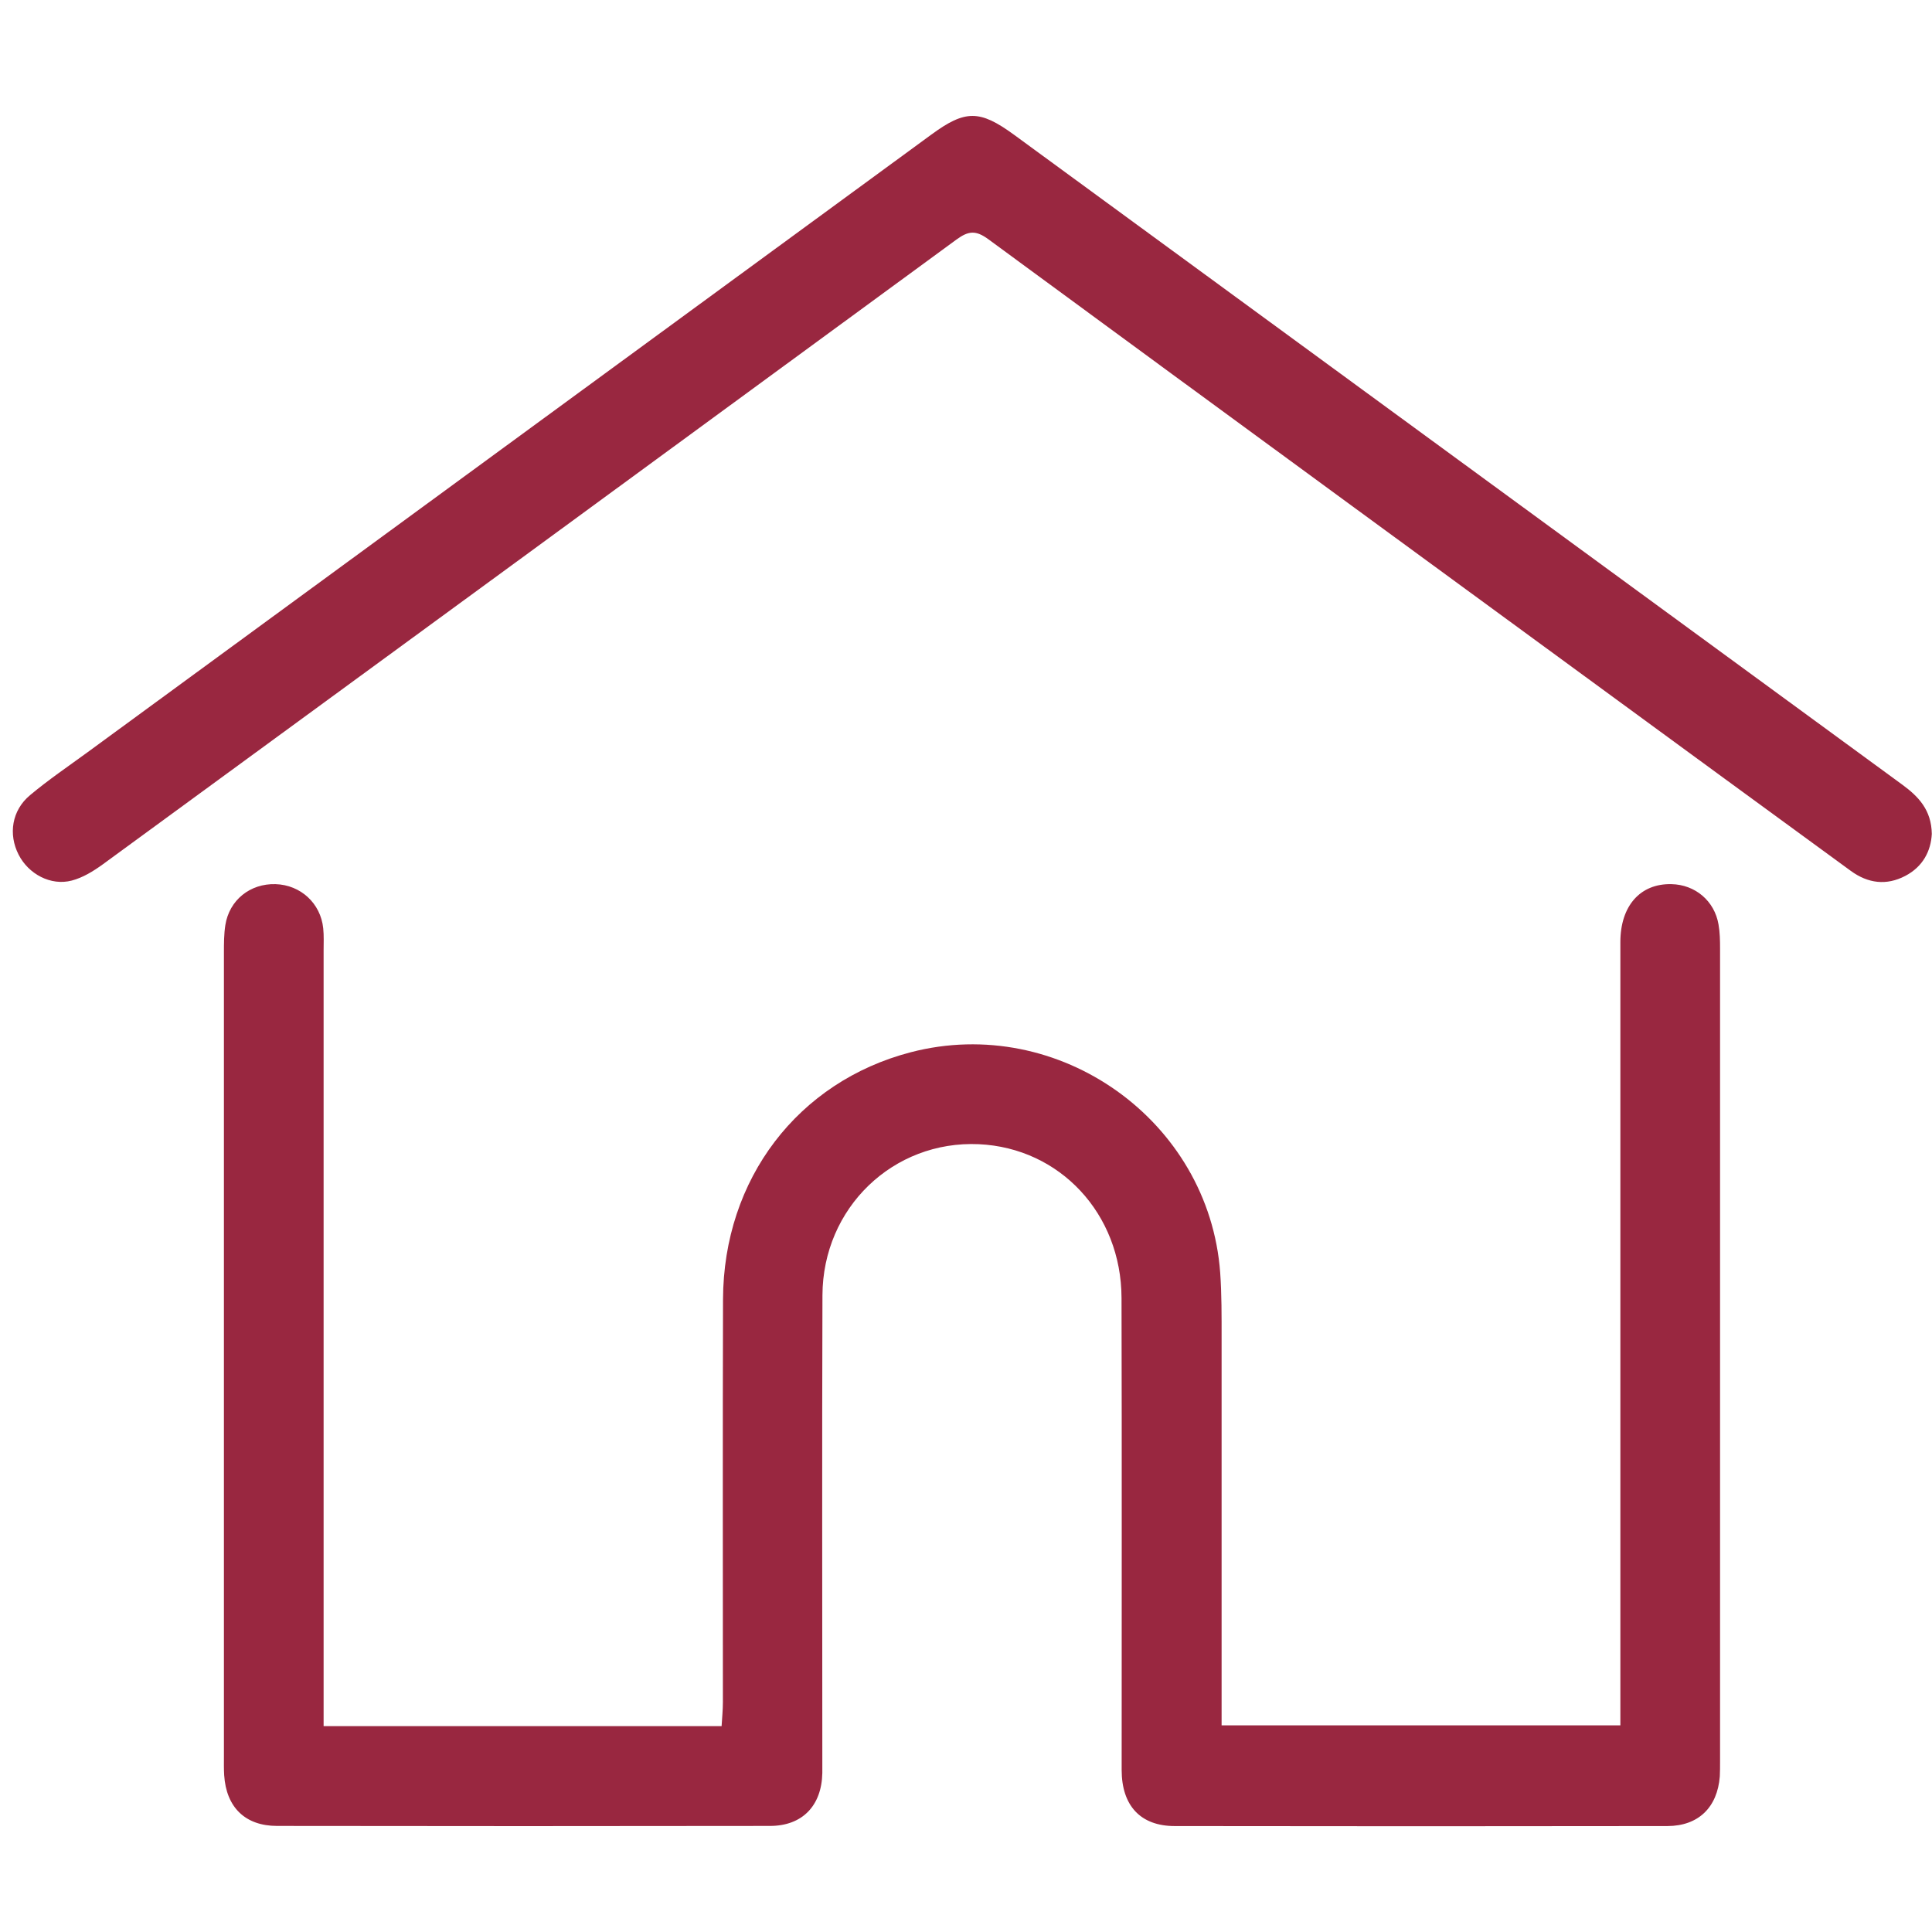 <svg width="30" height="30" viewBox="0 0 30 30" fill="none" xmlns="http://www.w3.org/2000/svg">
<path d="M5.033 26.803H11.205C11.213 26.671 11.225 26.551 11.225 26.429C11.225 24.345 11.221 22.261 11.227 20.177C11.233 18.307 12.391 16.795 14.143 16.339C16.443 15.741 18.773 17.399 18.947 19.761C18.971 20.099 18.969 20.439 18.969 20.779C18.969 22.659 18.969 24.541 18.969 26.421V26.791H25.161V26.437C25.161 22.501 25.161 18.565 25.161 14.629C25.161 14.065 25.471 13.717 25.955 13.729C26.323 13.737 26.623 13.989 26.685 14.355C26.707 14.479 26.709 14.605 26.709 14.731C26.709 18.939 26.709 23.145 26.709 27.353C26.709 27.431 26.709 27.509 26.705 27.585C26.667 28.065 26.373 28.353 25.893 28.355C23.343 28.359 20.791 28.359 18.241 28.355C17.711 28.355 17.417 28.039 17.417 27.483C17.417 25.039 17.421 22.597 17.415 20.153C17.411 18.845 16.457 17.825 15.199 17.767C13.871 17.707 12.775 18.753 12.771 20.115C12.763 22.499 12.769 24.885 12.769 27.269C12.769 27.357 12.769 27.443 12.769 27.531C12.759 28.039 12.459 28.353 11.955 28.353C9.405 28.357 6.853 28.357 4.303 28.353C3.807 28.353 3.513 28.063 3.481 27.565C3.475 27.469 3.477 27.371 3.477 27.275C3.477 23.117 3.477 18.957 3.477 14.799C3.477 14.653 3.477 14.507 3.499 14.365C3.561 13.975 3.885 13.717 4.279 13.729C4.667 13.741 4.979 14.025 5.019 14.415C5.031 14.531 5.025 14.647 5.025 14.763C5.025 18.651 5.025 22.537 5.025 26.425V26.803H5.033Z" fill="#992740"/>
<path d="M29.997 12.949C29.983 13.217 29.857 13.459 29.585 13.601C29.291 13.755 29.005 13.717 28.739 13.523C28.059 13.025 27.377 12.529 26.697 12.031C22.913 9.261 19.127 6.493 15.347 3.715C15.153 3.573 15.039 3.583 14.853 3.719C10.435 6.957 6.017 10.191 1.597 13.421C1.451 13.527 1.285 13.629 1.115 13.673C0.789 13.759 0.443 13.573 0.289 13.271C0.127 12.955 0.183 12.583 0.467 12.347C0.749 12.111 1.055 11.903 1.351 11.687C5.721 8.487 10.091 5.289 14.463 2.089C14.989 1.703 15.213 1.705 15.741 2.089C20.339 5.453 24.937 8.819 29.537 12.183C29.791 12.369 29.991 12.577 29.997 12.949Z" fill="#992740"/>
</svg>

